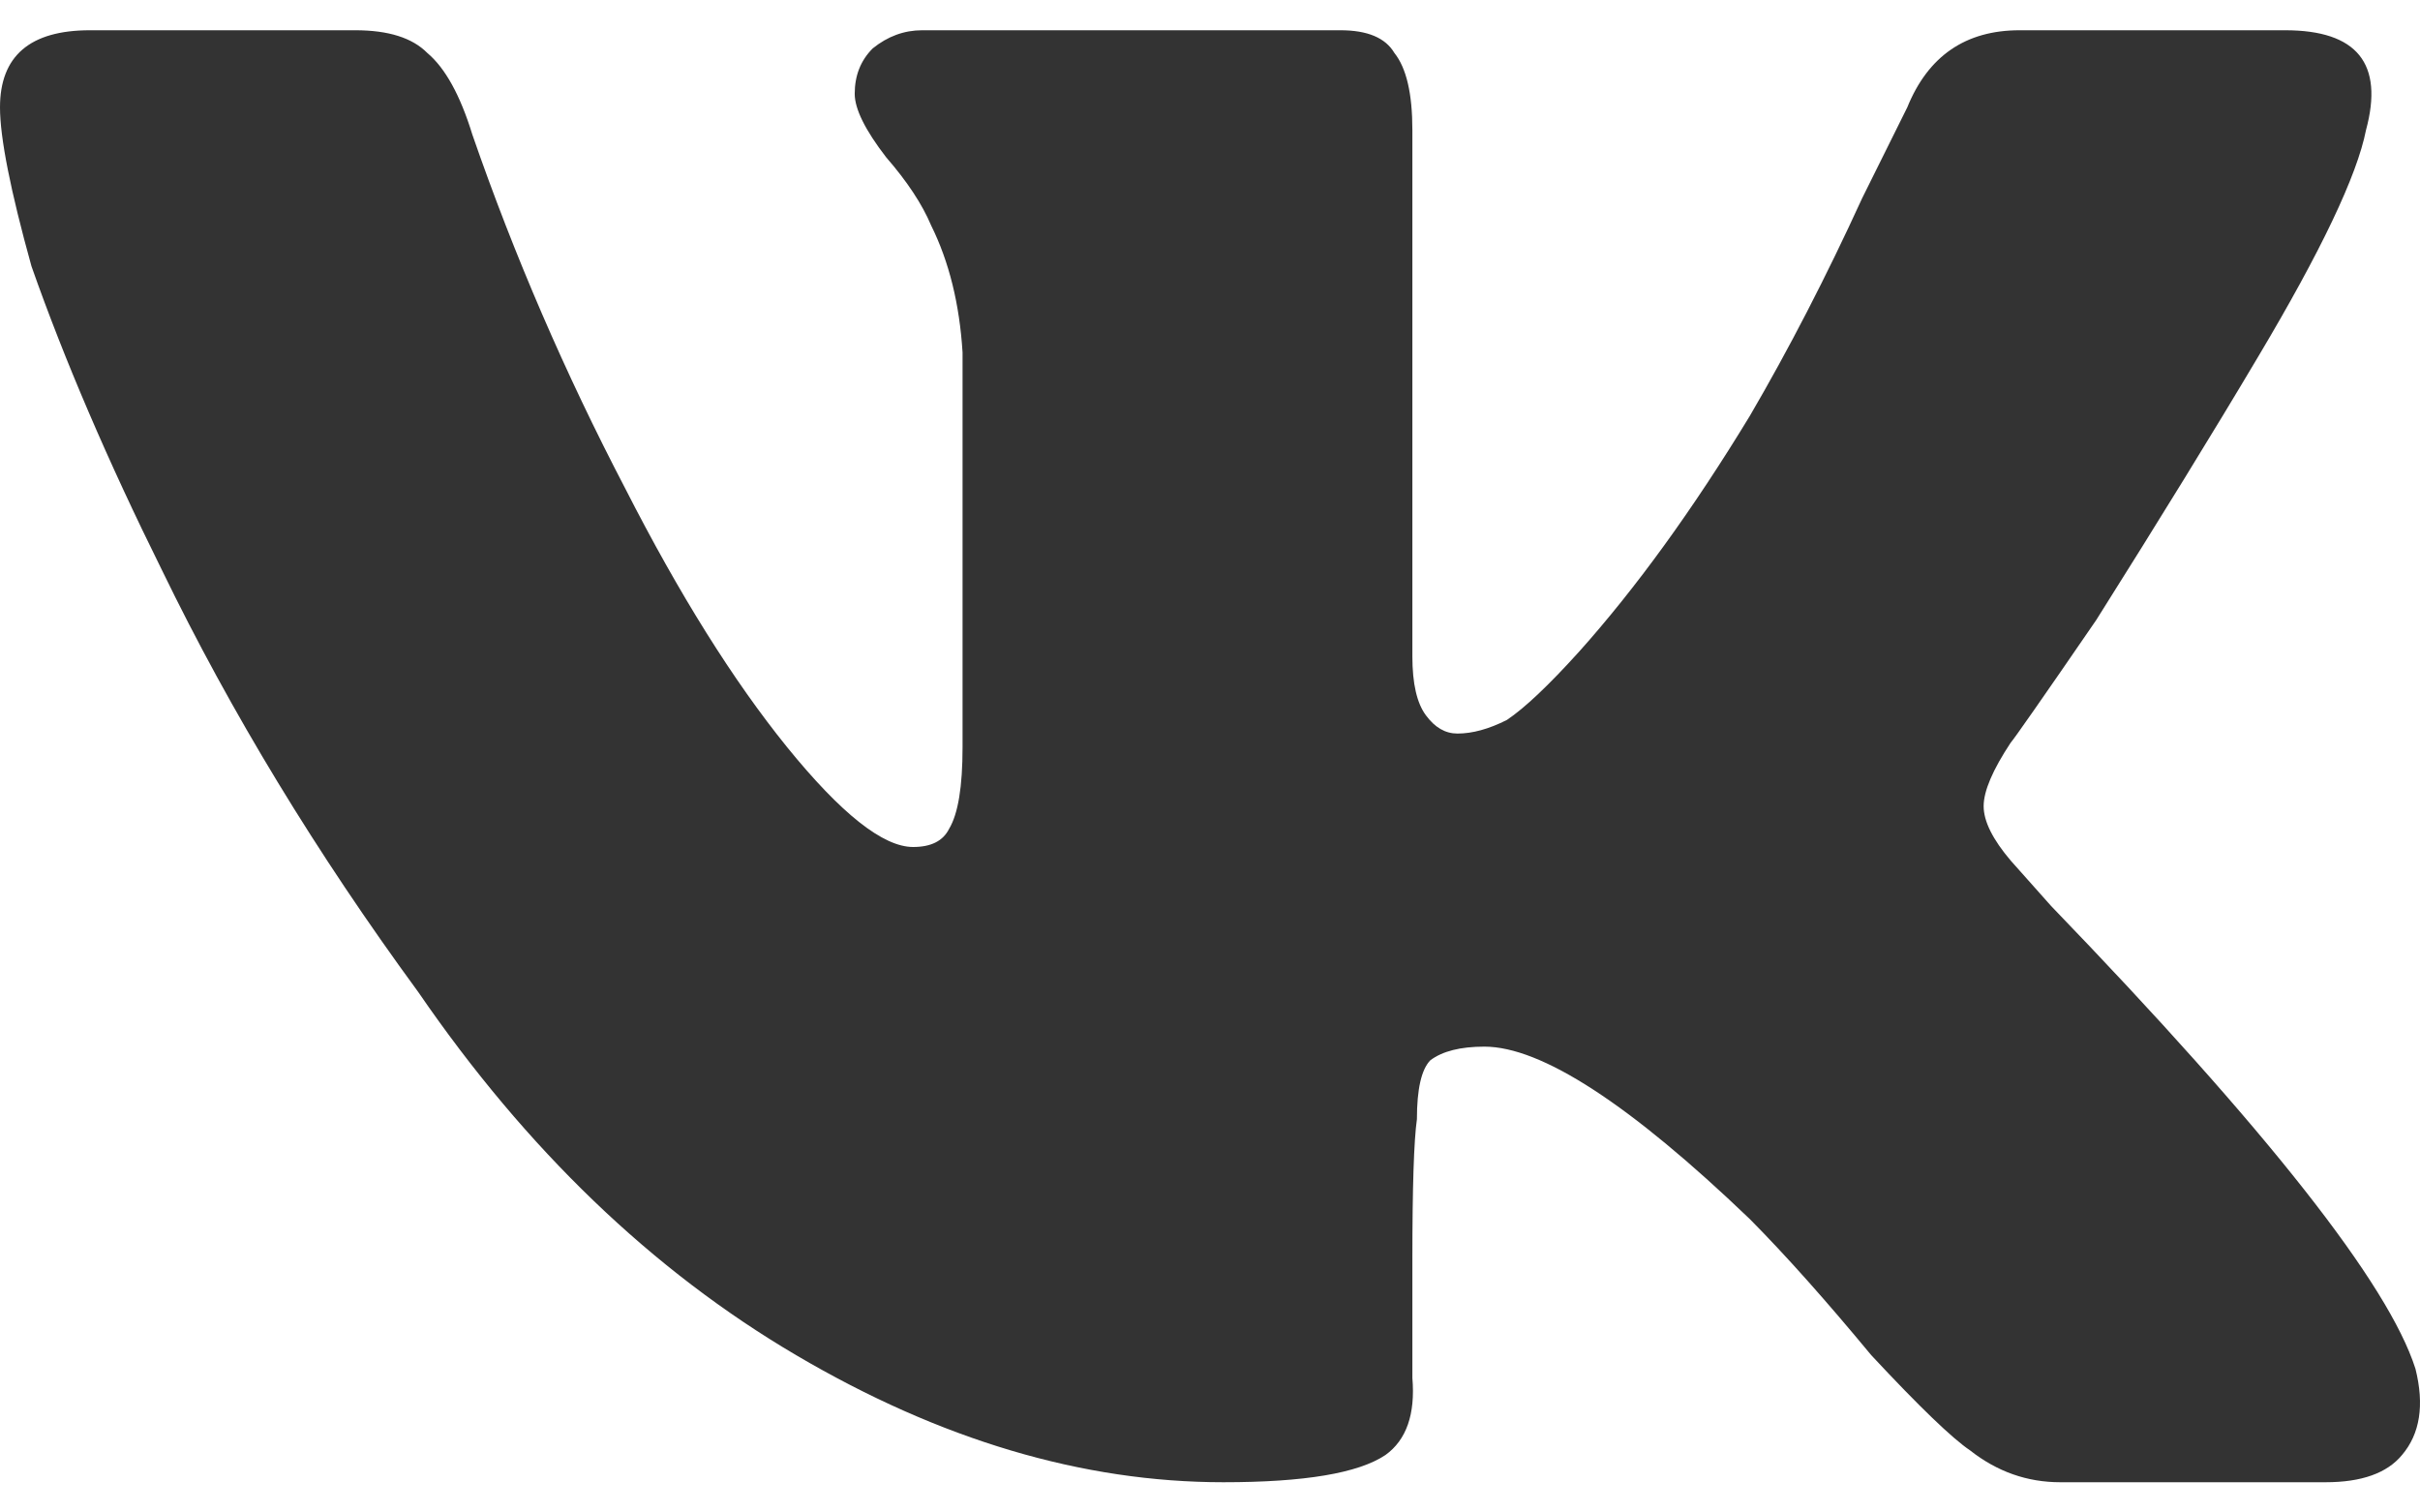 <svg width="16" height="10" viewBox="0 0 16 10" fill="none" xmlns="http://www.w3.org/2000/svg">
<path d="M15.643 0.86C15.762 0.42 15.584 0.2 15.108 0.2H13.353C12.996 0.2 12.748 0.37 12.61 0.71L12.312 1.31C12.074 1.83 11.826 2.31 11.569 2.75C11.192 3.37 10.815 3.89 10.439 4.31C10.24 4.53 10.082 4.68 9.963 4.76C9.844 4.82 9.735 4.85 9.636 4.85C9.556 4.85 9.487 4.81 9.428 4.73C9.368 4.65 9.338 4.52 9.338 4.34V0.86C9.338 0.62 9.299 0.45 9.219 0.35C9.16 0.25 9.041 0.2 8.862 0.2H6.097C5.978 0.2 5.869 0.24 5.77 0.32C5.69 0.4 5.651 0.5 5.651 0.62C5.651 0.72 5.72 0.86 5.859 1.04C5.998 1.2 6.097 1.35 6.156 1.49C6.275 1.73 6.344 2.01 6.364 2.33V4.94C6.364 5.2 6.335 5.38 6.275 5.48C6.235 5.56 6.156 5.6 6.037 5.6C5.839 5.6 5.561 5.38 5.204 4.94C4.848 4.5 4.491 3.93 4.134 3.23C3.737 2.47 3.4 1.69 3.123 0.89C3.043 0.63 2.944 0.45 2.825 0.35C2.726 0.25 2.568 0.2 2.349 0.2H0.595C0.198 0.2 0 0.37 0 0.71C0 0.91 0.069 1.26 0.208 1.76C0.426 2.38 0.714 3.05 1.071 3.77C1.527 4.71 2.092 5.64 2.766 6.56C3.48 7.6 4.312 8.4 5.264 8.96C6.216 9.52 7.157 9.8 8.089 9.8C8.625 9.8 8.981 9.74 9.16 9.62C9.299 9.52 9.358 9.35 9.338 9.11V8.33C9.338 7.85 9.348 7.54 9.368 7.4C9.368 7.2 9.398 7.07 9.457 7.01C9.537 6.95 9.656 6.92 9.814 6.92C10.191 6.92 10.776 7.3 11.569 8.06C11.807 8.3 12.074 8.6 12.372 8.96C12.689 9.3 12.907 9.51 13.026 9.59C13.204 9.73 13.403 9.8 13.621 9.8H15.376C15.613 9.8 15.782 9.74 15.881 9.62C16 9.48 16.03 9.29 15.97 9.05C15.792 8.49 14.989 7.47 13.561 5.99L13.294 5.69C13.175 5.55 13.115 5.43 13.115 5.33C13.115 5.23 13.175 5.09 13.294 4.91C13.313 4.89 13.502 4.62 13.859 4.1C14.275 3.44 14.632 2.86 14.929 2.36C15.346 1.66 15.584 1.16 15.643 0.86Z" fill="#333333"/>
</svg>
